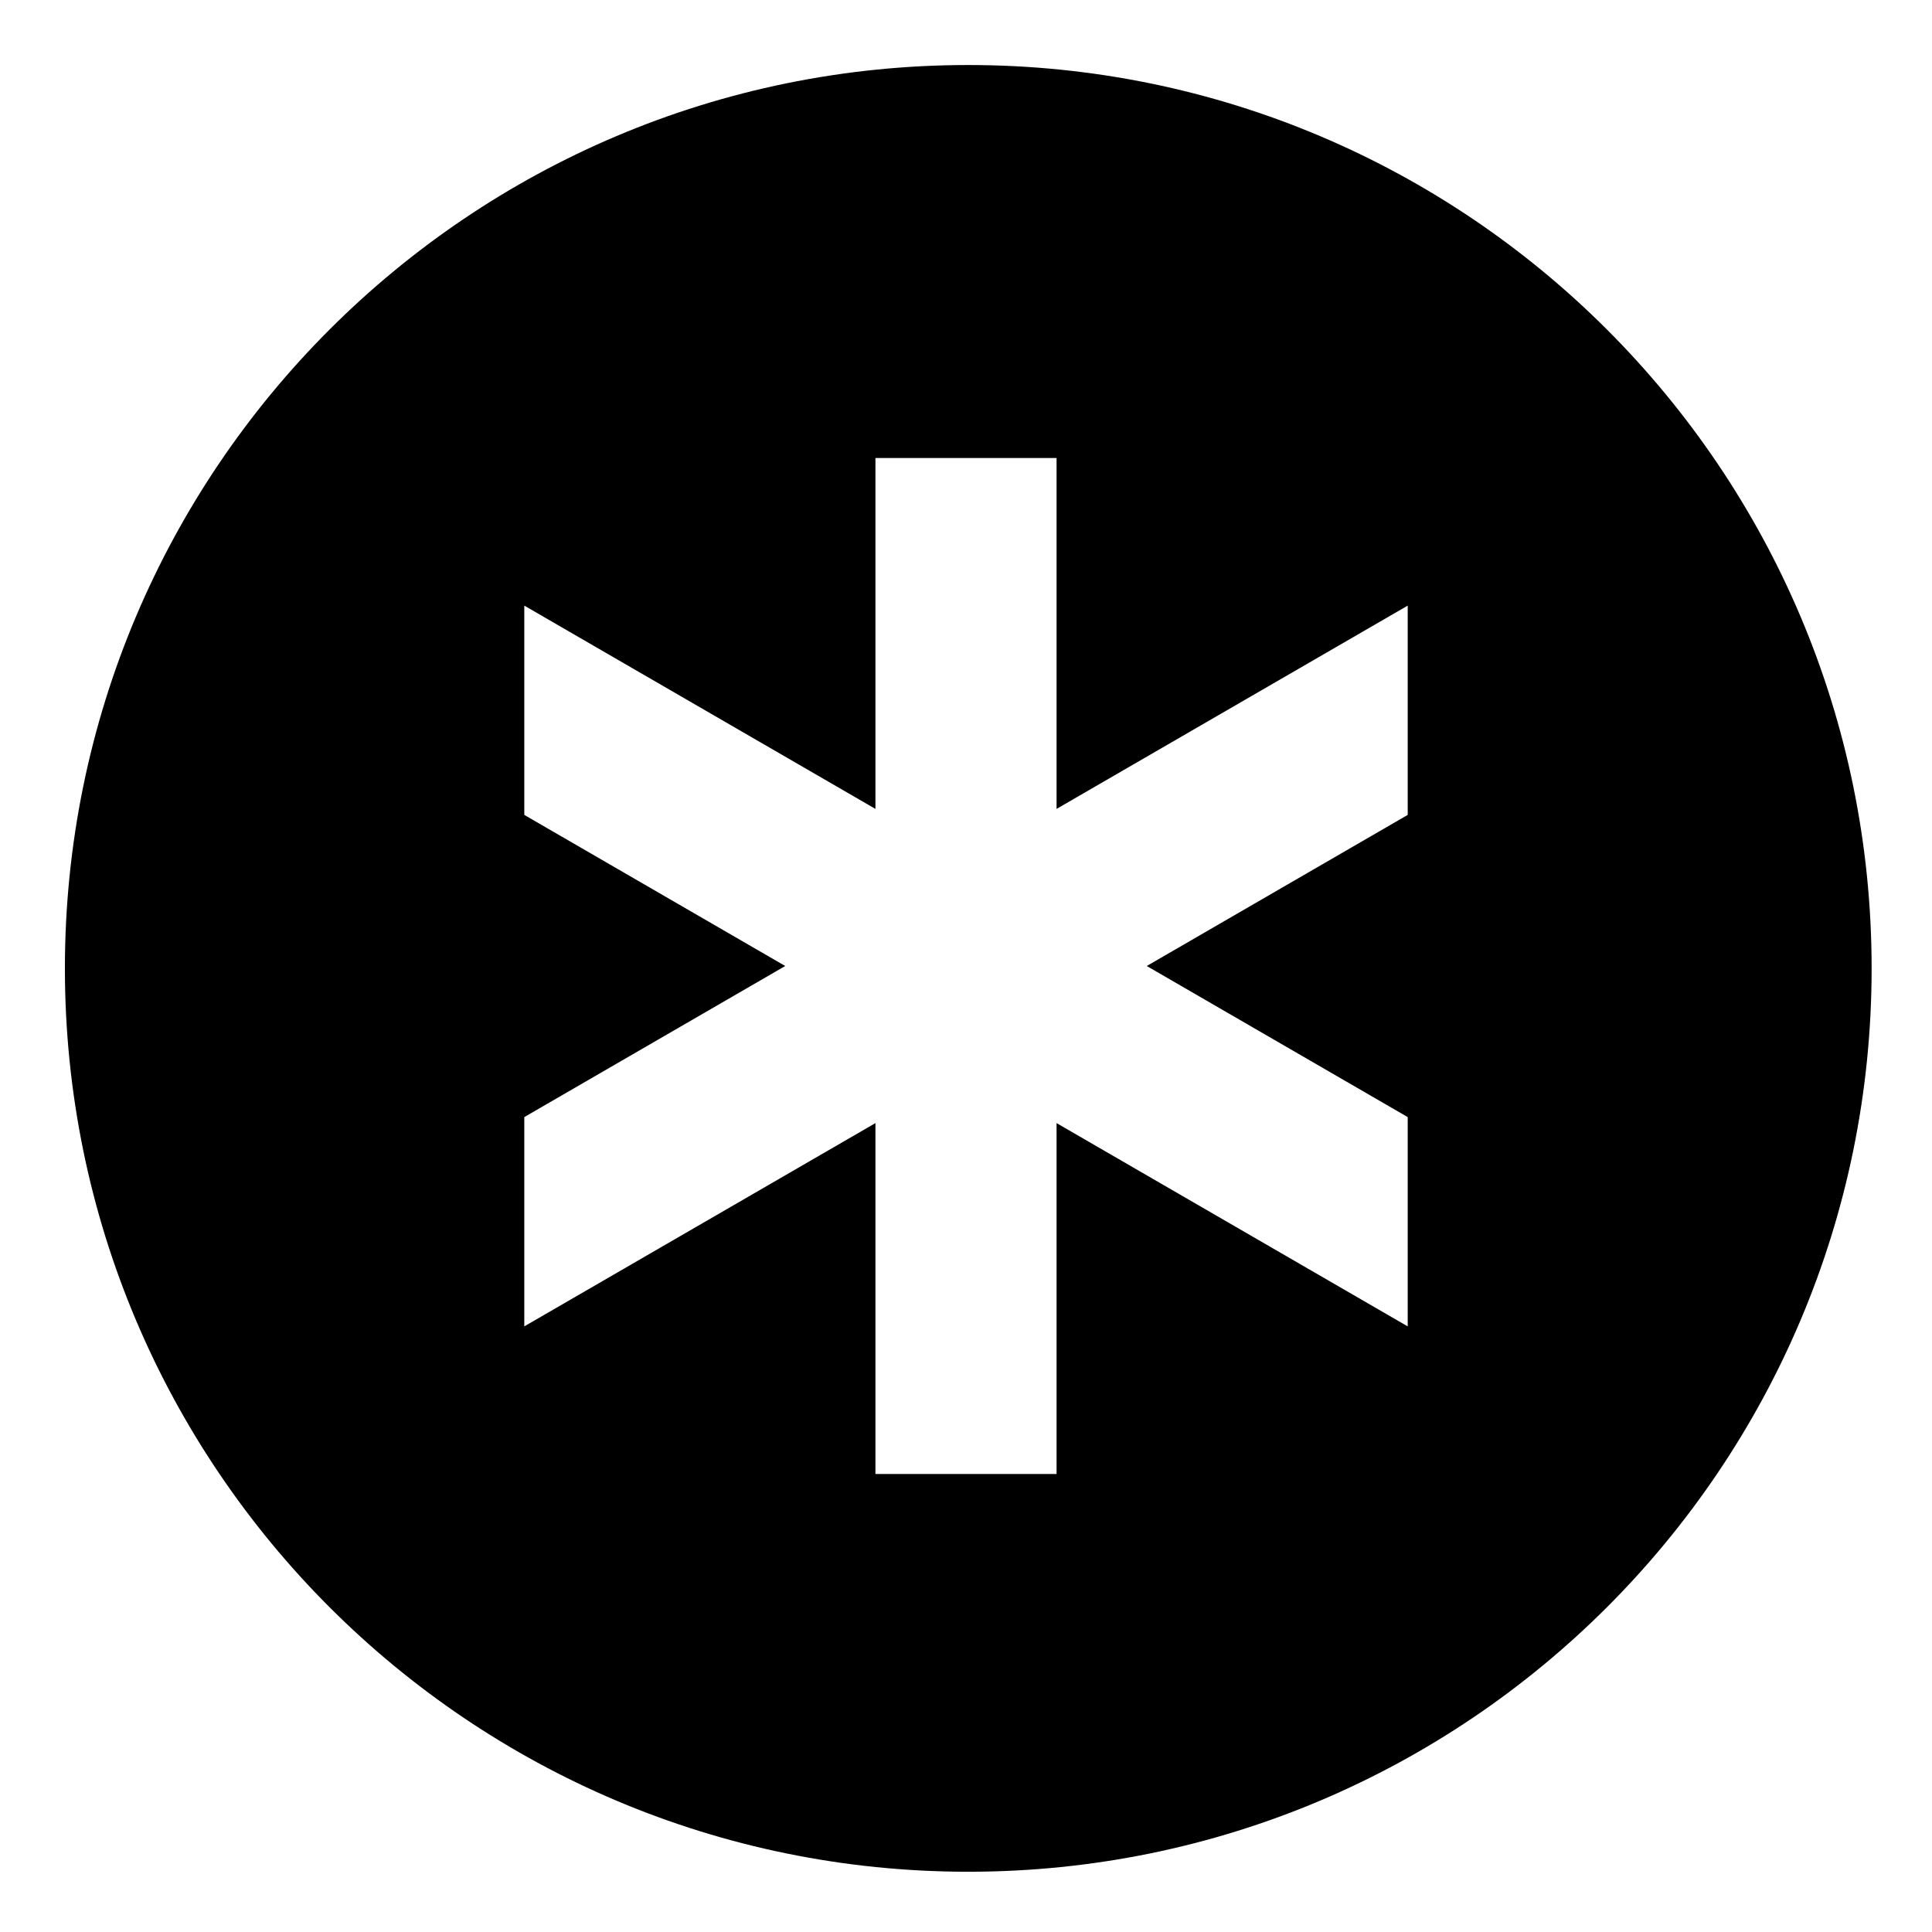<!-- Generated by IcoMoon.io -->
<svg version="1.1" xmlns="http://www.w3.org/2000/svg" width="64" height="64" viewBox="0 0 64 64">
<title>asterisk-circle</title>
<path d="M32.075 2.154c-16.527 0-29.925 13.398-29.925 29.925s13.398 29.925 29.925 29.925 29.925-13.398 29.925-29.925-13.398-29.925-29.925-29.925zM29 48.827v-11.623l-11.632 6.734v-6.933l8.644-5.005-8.644-5.005v-6.933l11.632 6.734v-11.623h6v11.623l11.632-6.734v6.933l-8.644 5.005 8.644 5.005v6.933l-11.632-6.734v11.623z"></path>
</svg>
